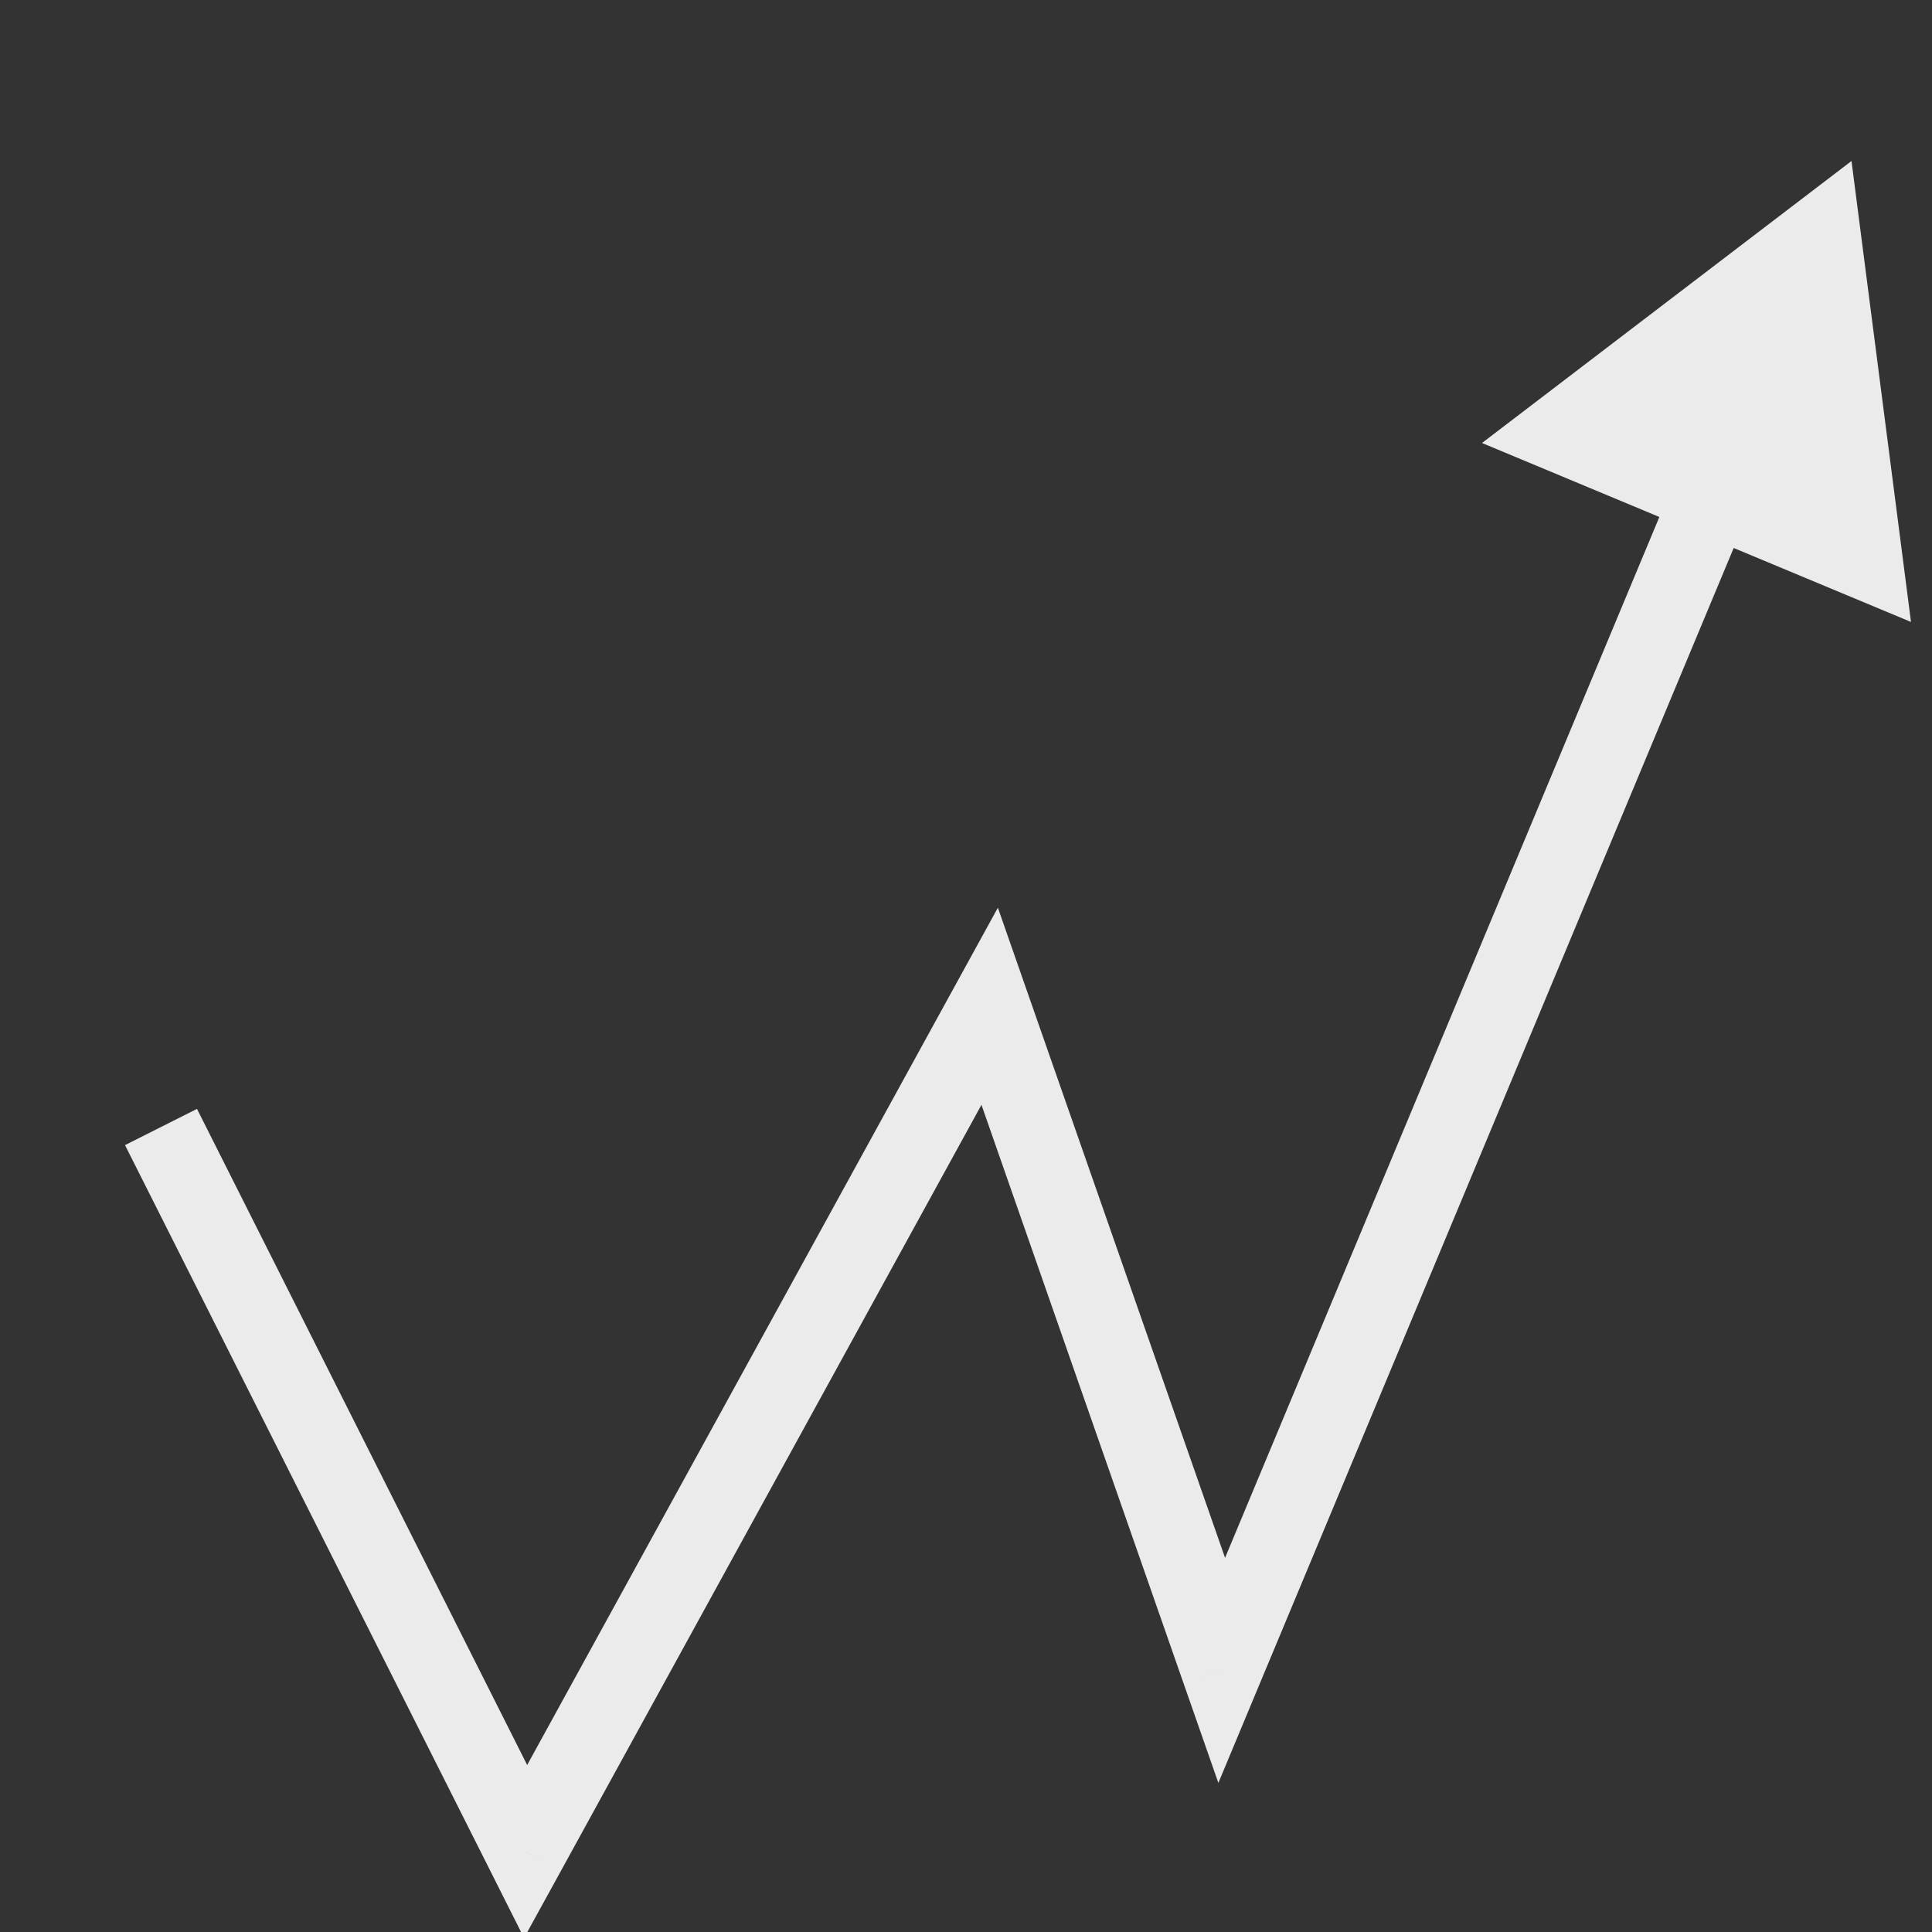 <svg width="24" height="24" viewBox="0 0 24 24" fill="none" xmlns="http://www.w3.org/2000/svg">
<rect x="0" y="0" width="24" height="24" fill="#333333" stroke="none"/>
<g opacity="0.9" clip-path="url(#clip0)">
<path d="M6.529 23L6.083 23.225L6.51 24.074L6.968 23.241L6.529 23ZM12.294 12.5L12.766 12.335L12.396 11.276L11.856 12.259L12.294 12.5ZM15.177 20.75L14.704 20.915L15.135 22.148L15.638 20.942L15.177 20.75ZM23 2L18.41 5.503L23.739 7.726L23 2ZM1.553 14.225L6.083 23.225L6.976 22.775L2.447 13.775L1.553 14.225ZM6.968 23.241L12.732 12.741L11.856 12.259L6.091 22.759L6.968 23.241ZM11.822 12.665L14.704 20.915L15.649 20.585L12.766 12.335L11.822 12.665ZM15.638 20.942L21.729 6.346L20.806 5.96L14.715 20.558L15.638 20.942Z" fill="white"/>
</g>
<defs>
<clipPath id="clip0">
<rect width="24" height="24" fill="white"/>
</clipPath>
</defs>
</svg>

